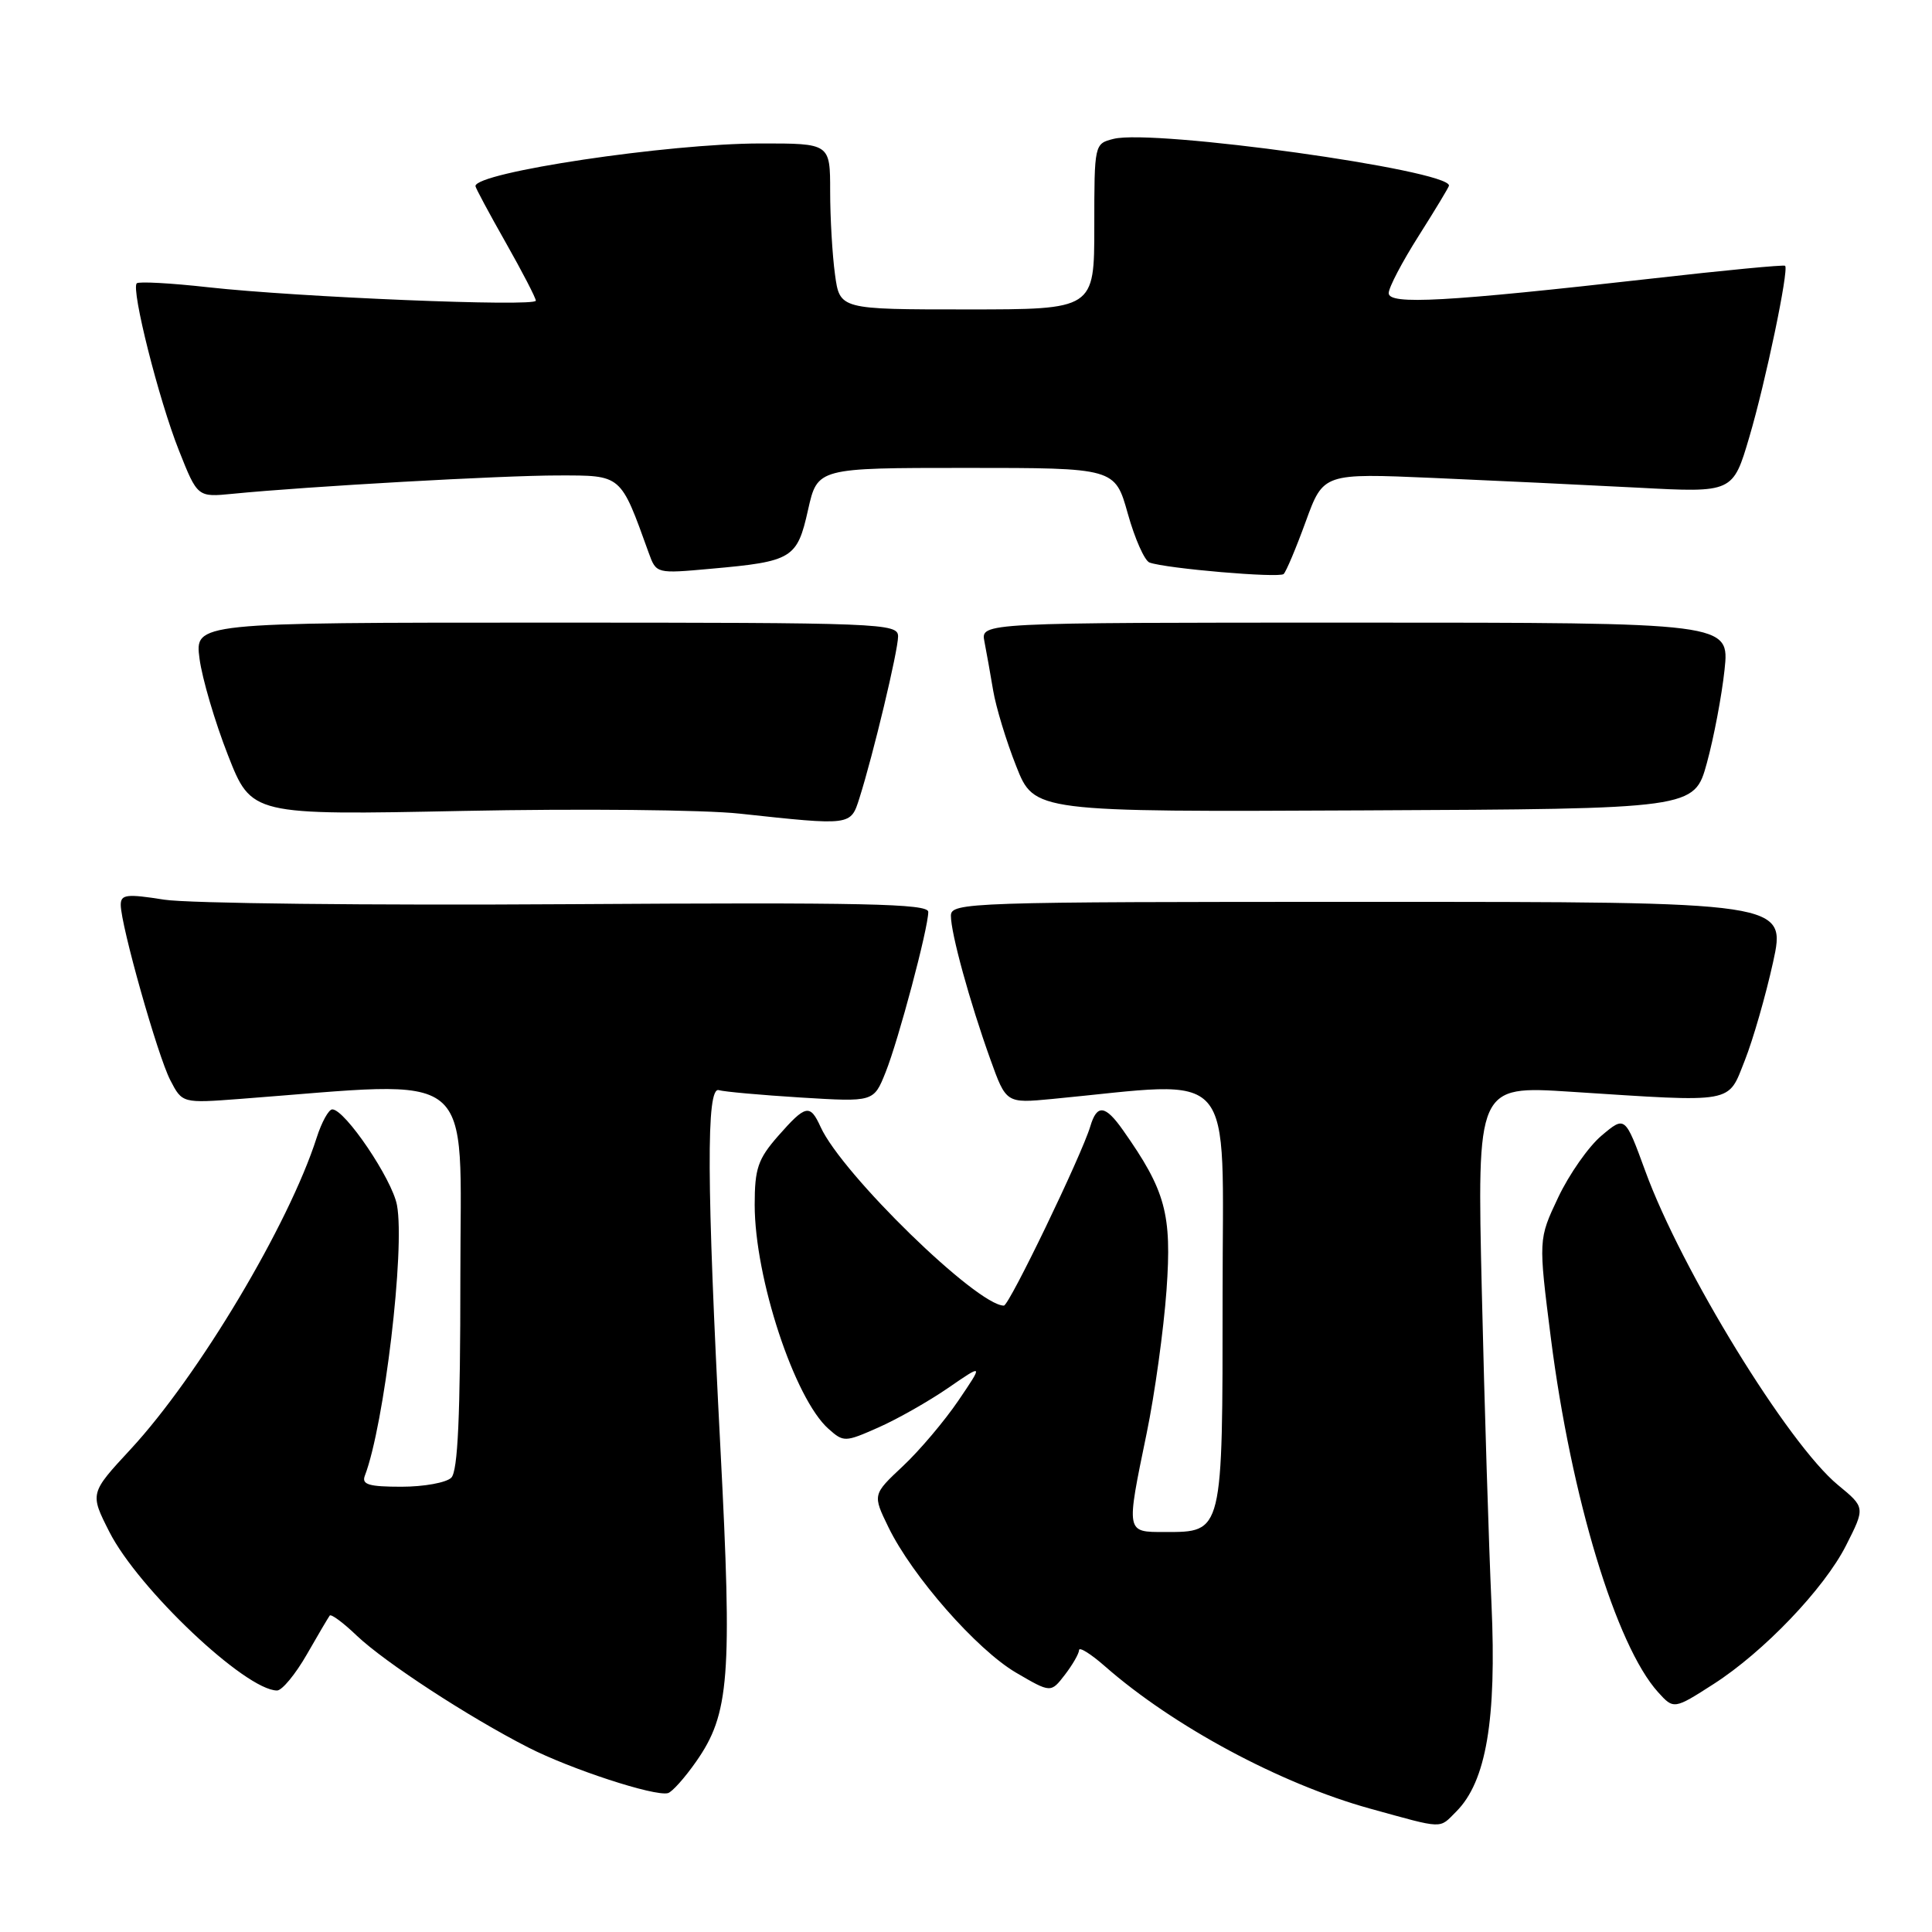 <?xml version="1.0" encoding="UTF-8" standalone="no"?>
<!DOCTYPE svg PUBLIC "-//W3C//DTD SVG 1.1//EN" "http://www.w3.org/Graphics/SVG/1.1/DTD/svg11.dtd" >
<svg xmlns="http://www.w3.org/2000/svg" xmlns:xlink="http://www.w3.org/1999/xlink" version="1.1" viewBox="0 0 256 256">
 <g >
 <path fill="currentColor"
d=" M 192.96 240.04 C 196.93 236.07 198.32 227.87 197.63 212.54 C 197.28 204.82 196.70 186.21 196.35 171.18 C 195.71 143.86 195.71 143.86 208.10 144.66 C 230.10 146.08 228.90 146.30 231.20 140.50 C 232.29 137.75 233.97 131.90 234.94 127.50 C 236.69 119.50 236.69 119.50 181.35 119.50 C 128.20 119.50 126.00 119.57 126.00 121.35 C 126.00 123.68 128.49 132.74 131.22 140.35 C 133.32 146.20 133.32 146.20 139.41 145.62 C 164.22 143.25 162.00 140.71 162.00 171.54 C 162.00 203.28 162.07 203.00 154.35 203.00 C 149.16 203.00 149.20 203.19 151.94 189.91 C 153.01 184.73 154.19 176.20 154.57 170.95 C 155.29 160.83 154.45 157.77 148.80 149.75 C 146.45 146.41 145.35 146.28 144.47 149.25 C 143.32 153.09 133.72 173.00 133.02 173.00 C 129.46 173.00 111.58 155.57 108.74 149.34 C 107.33 146.24 106.76 146.37 103.10 150.53 C 100.43 153.58 100.00 154.84 100.00 159.64 C 100.00 169.32 105.27 185.33 109.78 189.33 C 111.78 191.11 111.97 191.11 116.39 189.15 C 118.89 188.05 123.04 185.69 125.62 183.92 C 130.31 180.69 130.31 180.69 126.98 185.60 C 125.15 188.29 121.85 192.20 119.64 194.27 C 115.62 198.04 115.62 198.04 117.72 202.36 C 120.86 208.83 129.41 218.57 134.62 221.63 C 139.24 224.33 139.24 224.33 141.10 221.92 C 142.12 220.59 142.97 219.12 142.98 218.65 C 142.99 218.18 144.53 219.14 146.41 220.79 C 155.47 228.74 169.66 236.36 181.50 239.64 C 191.46 242.39 190.64 242.36 192.96 240.04 Z  M 92.24 233.42 C 96.66 227.11 97.04 222.25 95.46 191.92 C 93.63 156.69 93.57 143.93 95.25 144.45 C 95.94 144.66 100.84 145.10 106.14 145.43 C 115.77 146.02 115.77 146.02 117.34 142.10 C 119.05 137.84 123.00 122.99 123.00 120.83 C 123.00 119.74 114.53 119.56 75.25 119.81 C 48.99 119.98 24.91 119.71 21.75 119.21 C 16.77 118.42 16.00 118.52 16.00 119.90 C 16.01 122.61 20.88 139.87 22.56 143.12 C 24.15 146.19 24.15 146.19 31.83 145.61 C 63.68 143.20 61.00 141.03 61.00 169.18 C 61.00 187.62 60.67 194.93 59.80 195.80 C 59.14 196.46 56.17 197.00 53.19 197.00 C 48.88 197.00 47.90 196.71 48.34 195.55 C 50.92 188.82 53.69 165.50 52.60 159.68 C 51.96 156.24 45.71 147.00 44.03 147.00 C 43.55 147.00 42.62 148.69 41.96 150.75 C 38.28 162.26 26.30 182.32 17.31 192.03 C 11.90 197.87 11.90 197.87 14.49 202.98 C 18.32 210.53 32.54 223.98 36.71 224.00 C 37.37 224.00 39.14 221.86 40.64 219.25 C 42.13 216.64 43.51 214.31 43.69 214.07 C 43.88 213.83 45.49 215.02 47.26 216.72 C 51.02 220.29 62.07 227.50 70.00 231.55 C 75.64 234.43 86.71 238.05 88.50 237.60 C 89.05 237.46 90.73 235.58 92.24 233.42 Z  M 227.05 223.15 C 233.67 218.91 241.71 210.51 244.60 204.80 C 247.16 199.75 247.16 199.75 243.54 196.77 C 236.94 191.33 222.78 168.26 218.01 155.17 C 215.33 147.85 215.33 147.85 212.22 150.47 C 210.50 151.91 207.92 155.60 206.47 158.66 C 203.84 164.22 203.84 164.22 205.50 177.32 C 208.19 198.43 214.14 218.08 219.71 224.23 C 221.77 226.51 221.82 226.51 227.05 223.15 Z  M 113.88 105.75 C 115.71 99.98 119.00 86.22 119.00 84.33 C 119.00 82.58 116.92 82.50 72.40 82.50 C 25.81 82.50 25.81 82.50 26.44 87.29 C 26.79 89.92 28.48 95.66 30.20 100.05 C 33.32 108.02 33.32 108.02 61.41 107.45 C 76.86 107.14 93.33 107.30 98.00 107.81 C 112.85 109.41 112.71 109.43 113.88 105.75 Z  M 226.17 101.10 C 227.09 97.75 228.14 92.20 228.51 88.76 C 229.18 82.50 229.18 82.50 179.57 82.50 C 129.95 82.50 129.95 82.50 130.44 85.00 C 130.71 86.38 131.23 89.30 131.60 91.50 C 131.97 93.70 133.34 98.22 134.66 101.54 C 137.05 107.59 137.05 107.59 180.77 107.38 C 224.50 107.18 224.50 107.18 226.17 101.10 Z  M 173.02 69.10 C 175.35 62.70 175.35 62.70 189.93 63.33 C 197.94 63.68 210.15 64.26 217.06 64.62 C 229.62 65.29 229.62 65.29 231.80 57.89 C 233.96 50.58 237.05 35.76 236.54 35.22 C 236.39 35.06 228.45 35.82 218.88 36.91 C 191.54 40.00 184.00 40.42 184.01 38.84 C 184.01 38.10 185.81 34.67 188.01 31.21 C 190.20 27.75 192.00 24.77 192.00 24.59 C 192.00 22.52 152.86 17.07 147.56 18.40 C 145.01 19.04 145.00 19.07 145.00 30.02 C 145.00 41.00 145.00 41.00 128.14 41.00 C 111.27 41.00 111.27 41.00 110.64 36.36 C 110.29 33.81 110.00 28.86 110.00 25.36 C 110.00 19.00 110.00 19.00 100.75 19.01 C 88.56 19.01 63.00 22.84 63.00 24.66 C 63.00 24.88 64.80 28.24 67.00 32.12 C 69.20 36.00 71.00 39.48 71.00 39.84 C 71.00 40.68 39.42 39.38 27.56 38.06 C 22.64 37.51 18.39 37.28 18.12 37.54 C 17.35 38.32 21.03 52.95 23.71 59.69 C 26.17 65.89 26.17 65.89 30.83 65.43 C 40.75 64.45 66.52 63.00 73.93 63.00 C 82.44 63.00 82.18 62.78 85.96 73.26 C 86.96 76.02 86.96 76.02 94.23 75.36 C 105.00 74.40 105.63 74.01 107.07 67.56 C 108.32 62.00 108.32 62.00 128.03 62.00 C 147.74 62.00 147.74 62.00 149.44 68.06 C 150.37 71.39 151.67 74.31 152.32 74.54 C 154.54 75.34 169.50 76.62 170.09 76.06 C 170.42 75.75 171.74 72.62 173.02 69.10 Z "/>
</g>
</svg>